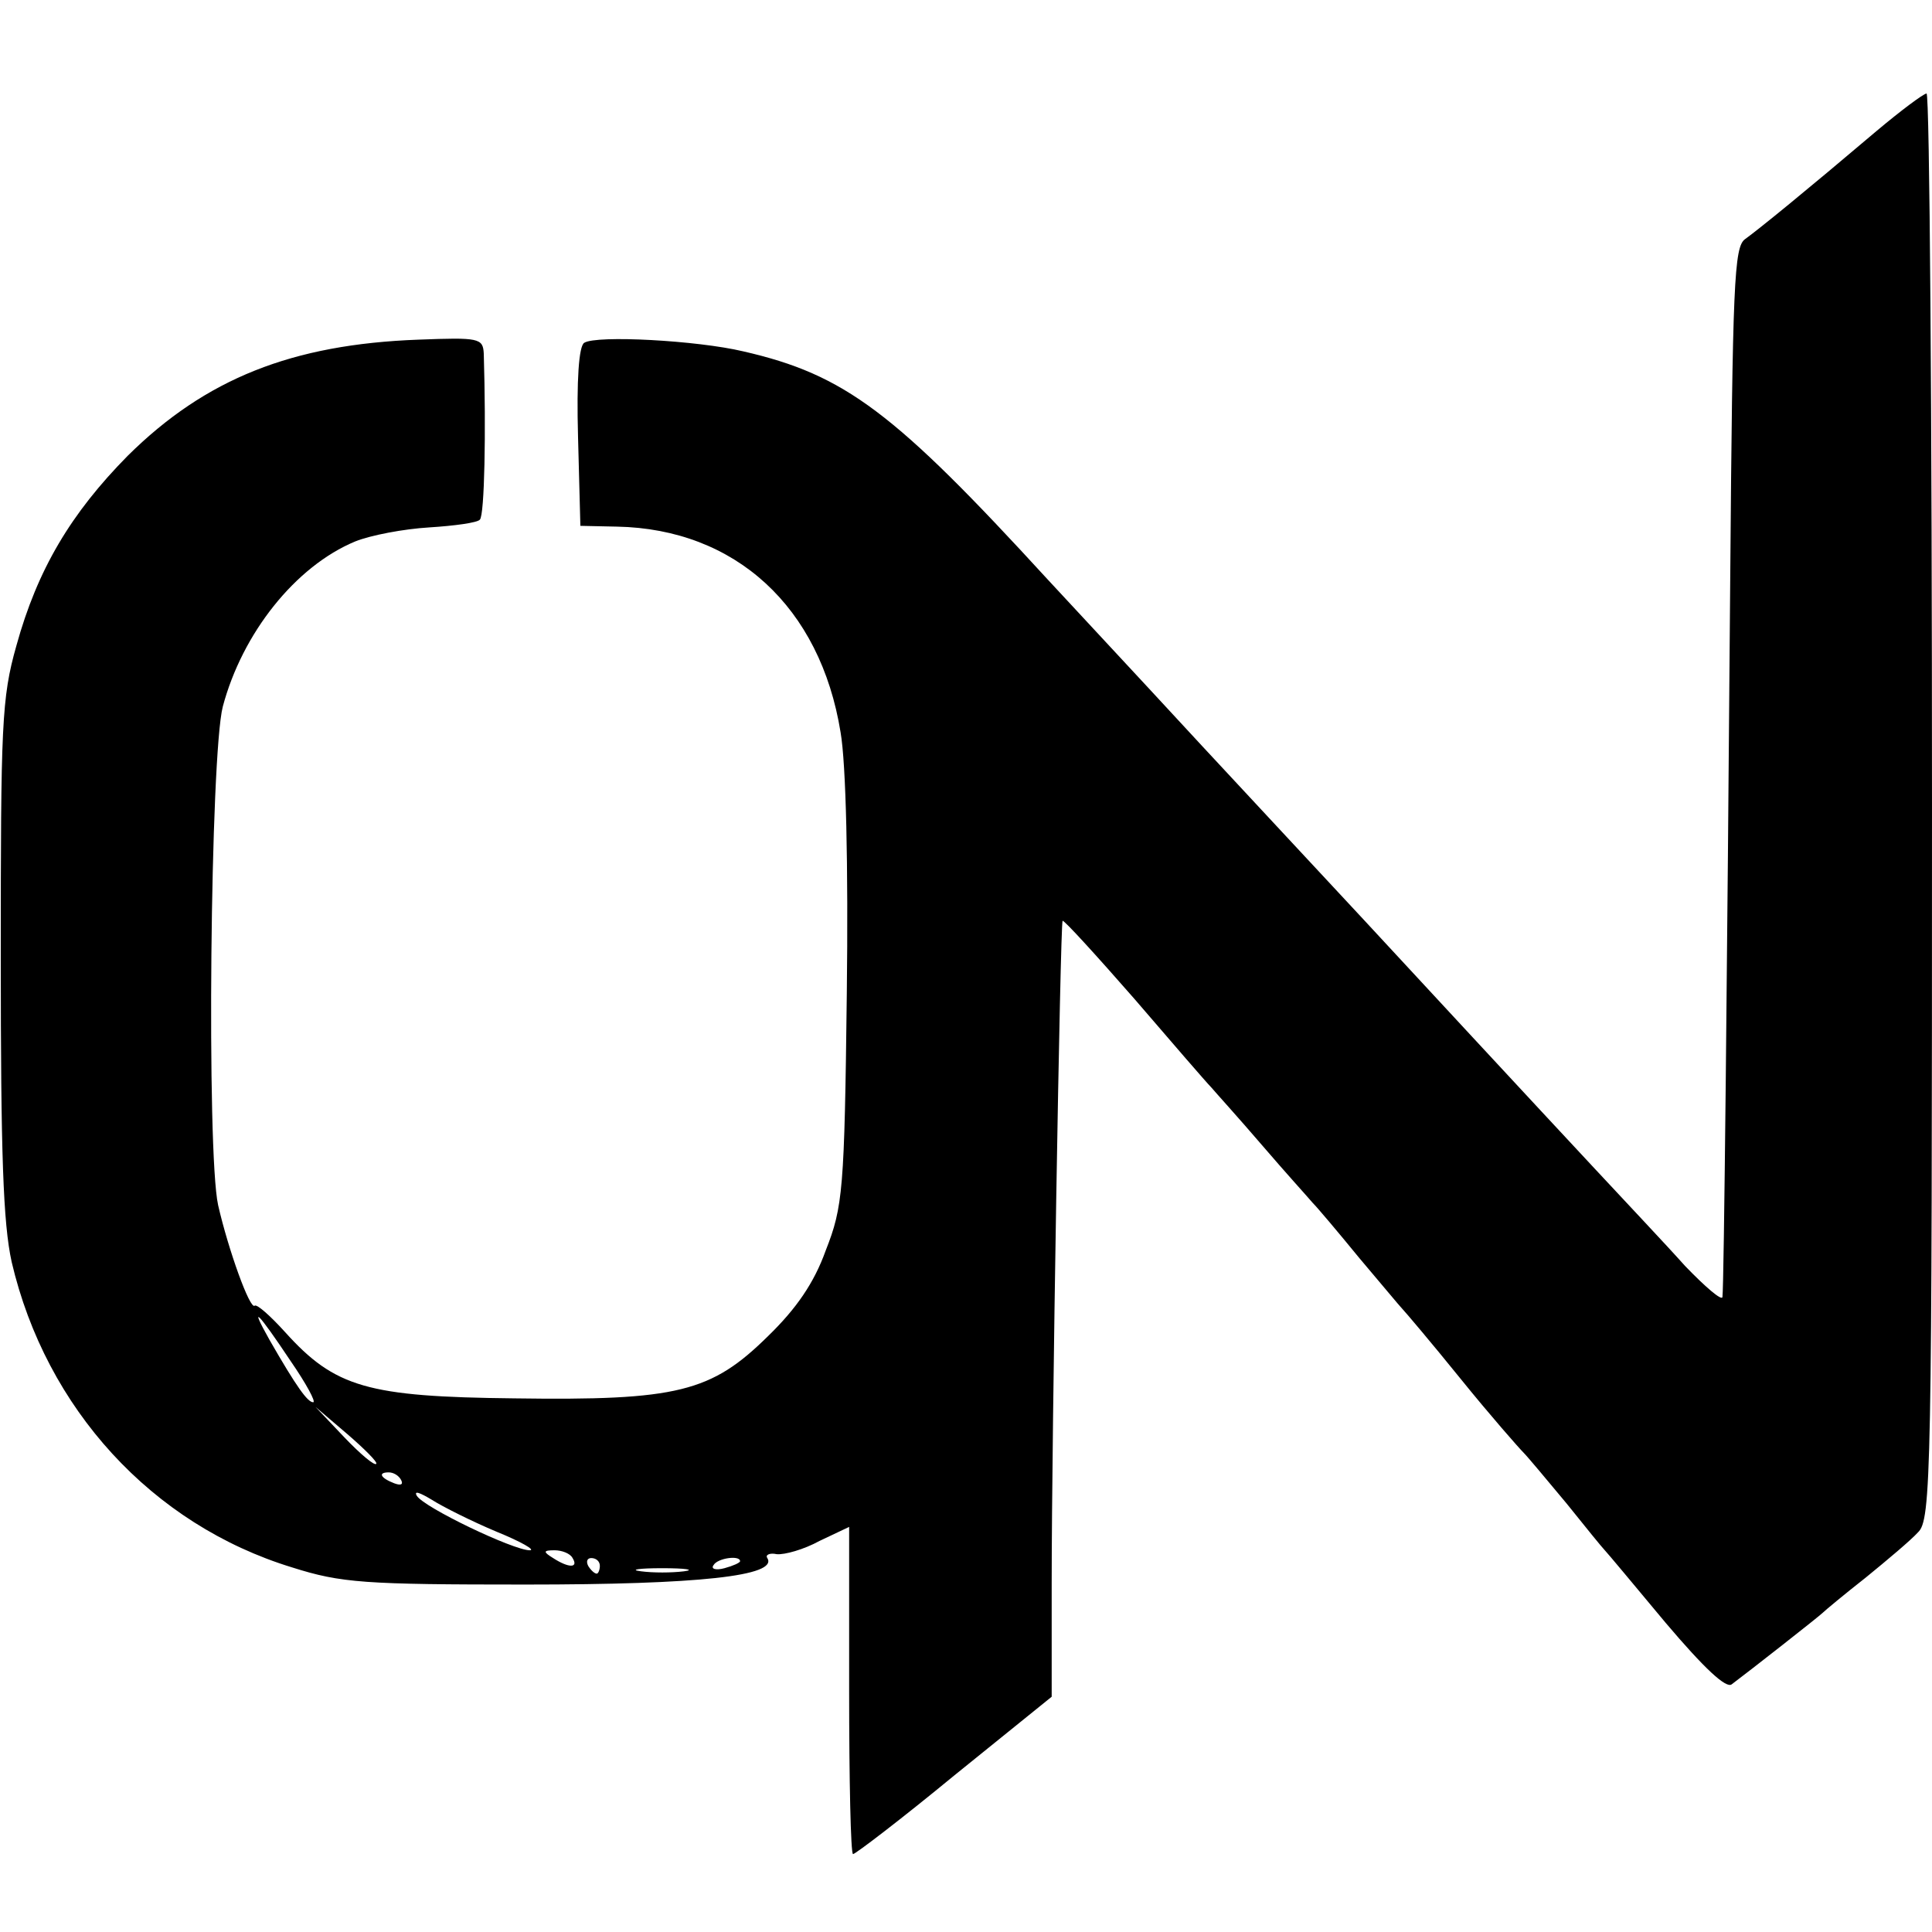 <?xml version="1.0" standalone="no"?>
<!DOCTYPE svg PUBLIC "-//W3C//DTD SVG 20010904//EN"
 "http://www.w3.org/TR/2001/REC-SVG-20010904/DTD/svg10.dtd">
<svg version="1.0" xmlns="http://www.w3.org/2000/svg"
 width="248pt" height="248pt" viewBox="0 0 248 248"
 preserveAspectRatio="xMidYMid meet">
<g transform="translate(0,248) scale(0.1,-0.1)"
fill="#000000" stroke="none">
<path d="M2409 2312 c-92 -78 -151 -126 -169 -139 -14 -10 -16 -56 -19 -435
-4 -509 -8 -909 -10 -923 -1 -5 -22 13 -48 40 -25 28 -78 84 -117 126 -70 75
-247 266 -296 319 -23 25 -207 222 -275 296 -16 17 -75 81 -130 140 -197 215
-260 263 -391 293 -59 14 -188 21 -204 11 -7 -4 -10 -48 -8 -121 l3 -114 47
-1 c152 -3 261 -103 287 -264 7 -40 10 -171 8 -335 -3 -253 -5 -274 -27 -330
-15 -42 -38 -75 -74 -110 -73 -72 -116 -83 -326 -80 -188 2 -230 14 -294 85
-19 21 -36 36 -39 34 -6 -6 -34 72 -47 129 -15 68 -10 578 6 640 25 94 93 180
170 212 20 8 62 16 95 18 32 2 62 6 65 10 6 6 8 113 5 213 -1 20 -6 21 -84 18
-162 -6 -273 -50 -373 -149 -73 -74 -116 -146 -143 -244 -19 -67 -20 -102 -20
-400 0 -253 3 -341 14 -391 44 -188 180 -337 360 -392 63 -20 93 -22 300 -22
222 0 324 11 310 34 -3 4 3 7 12 5 10 -1 35 6 55 17 l38 18 0 -210 c0 -115 2
-210 5 -210 3 0 62 45 130 101 l125 101 0 147 c0 189 11 845 14 849 2 1 43
-44 92 -100 49 -57 93 -108 99 -114 5 -6 35 -39 65 -74 30 -35 60 -68 65 -74
6 -6 33 -38 60 -71 28 -33 52 -62 55 -65 3 -3 37 -43 75 -90 38 -47 75 -89 81
-95 5 -5 30 -35 55 -65 24 -30 46 -57 49 -60 3 -3 38 -45 78 -93 50 -59 78
-85 85 -79 24 18 112 87 117 92 3 3 27 23 55 45 27 22 58 48 67 58 17 16 18
72 18 932 0 503 -3 915 -7 915 -5 -1 -33 -22 -64 -48z m-2036 -1579 c20 -29
33 -53 29 -53 -7 0 -21 19 -56 80 -27 48 -15 36 27 -27z m110 -132 c-2 -3 -20
12 -41 34 l-37 39 41 -35 c22 -19 39 -36 37 -38z m32 -21 c3 -6 -1 -7 -9 -4
-18 7 -21 14 -7 14 6 0 13 -4 16 -10z m122 -66 c32 -13 51 -24 43 -24 -21 0
-136 55 -145 70 -4 7 4 4 19 -5 14 -9 52 -28 83 -41z m98 -34 c8 -13 -5 -13
-25 0 -13 8 -13 10 2 10 9 0 20 -4 23 -10z m35 -10 c0 -5 -2 -10 -4 -10 -3 0
-8 5 -11 10 -3 6 -1 10 4 10 6 0 11 -4 11 -10z m180 6 c0 -2 -9 -6 -20 -9 -11
-3 -18 -1 -14 4 5 9 34 13 34 5z m-72 -13 c-16 -2 -40 -2 -55 0 -16 2 -3 4 27
4 30 0 43 -2 28 -4z"/>
</g>
</svg>

